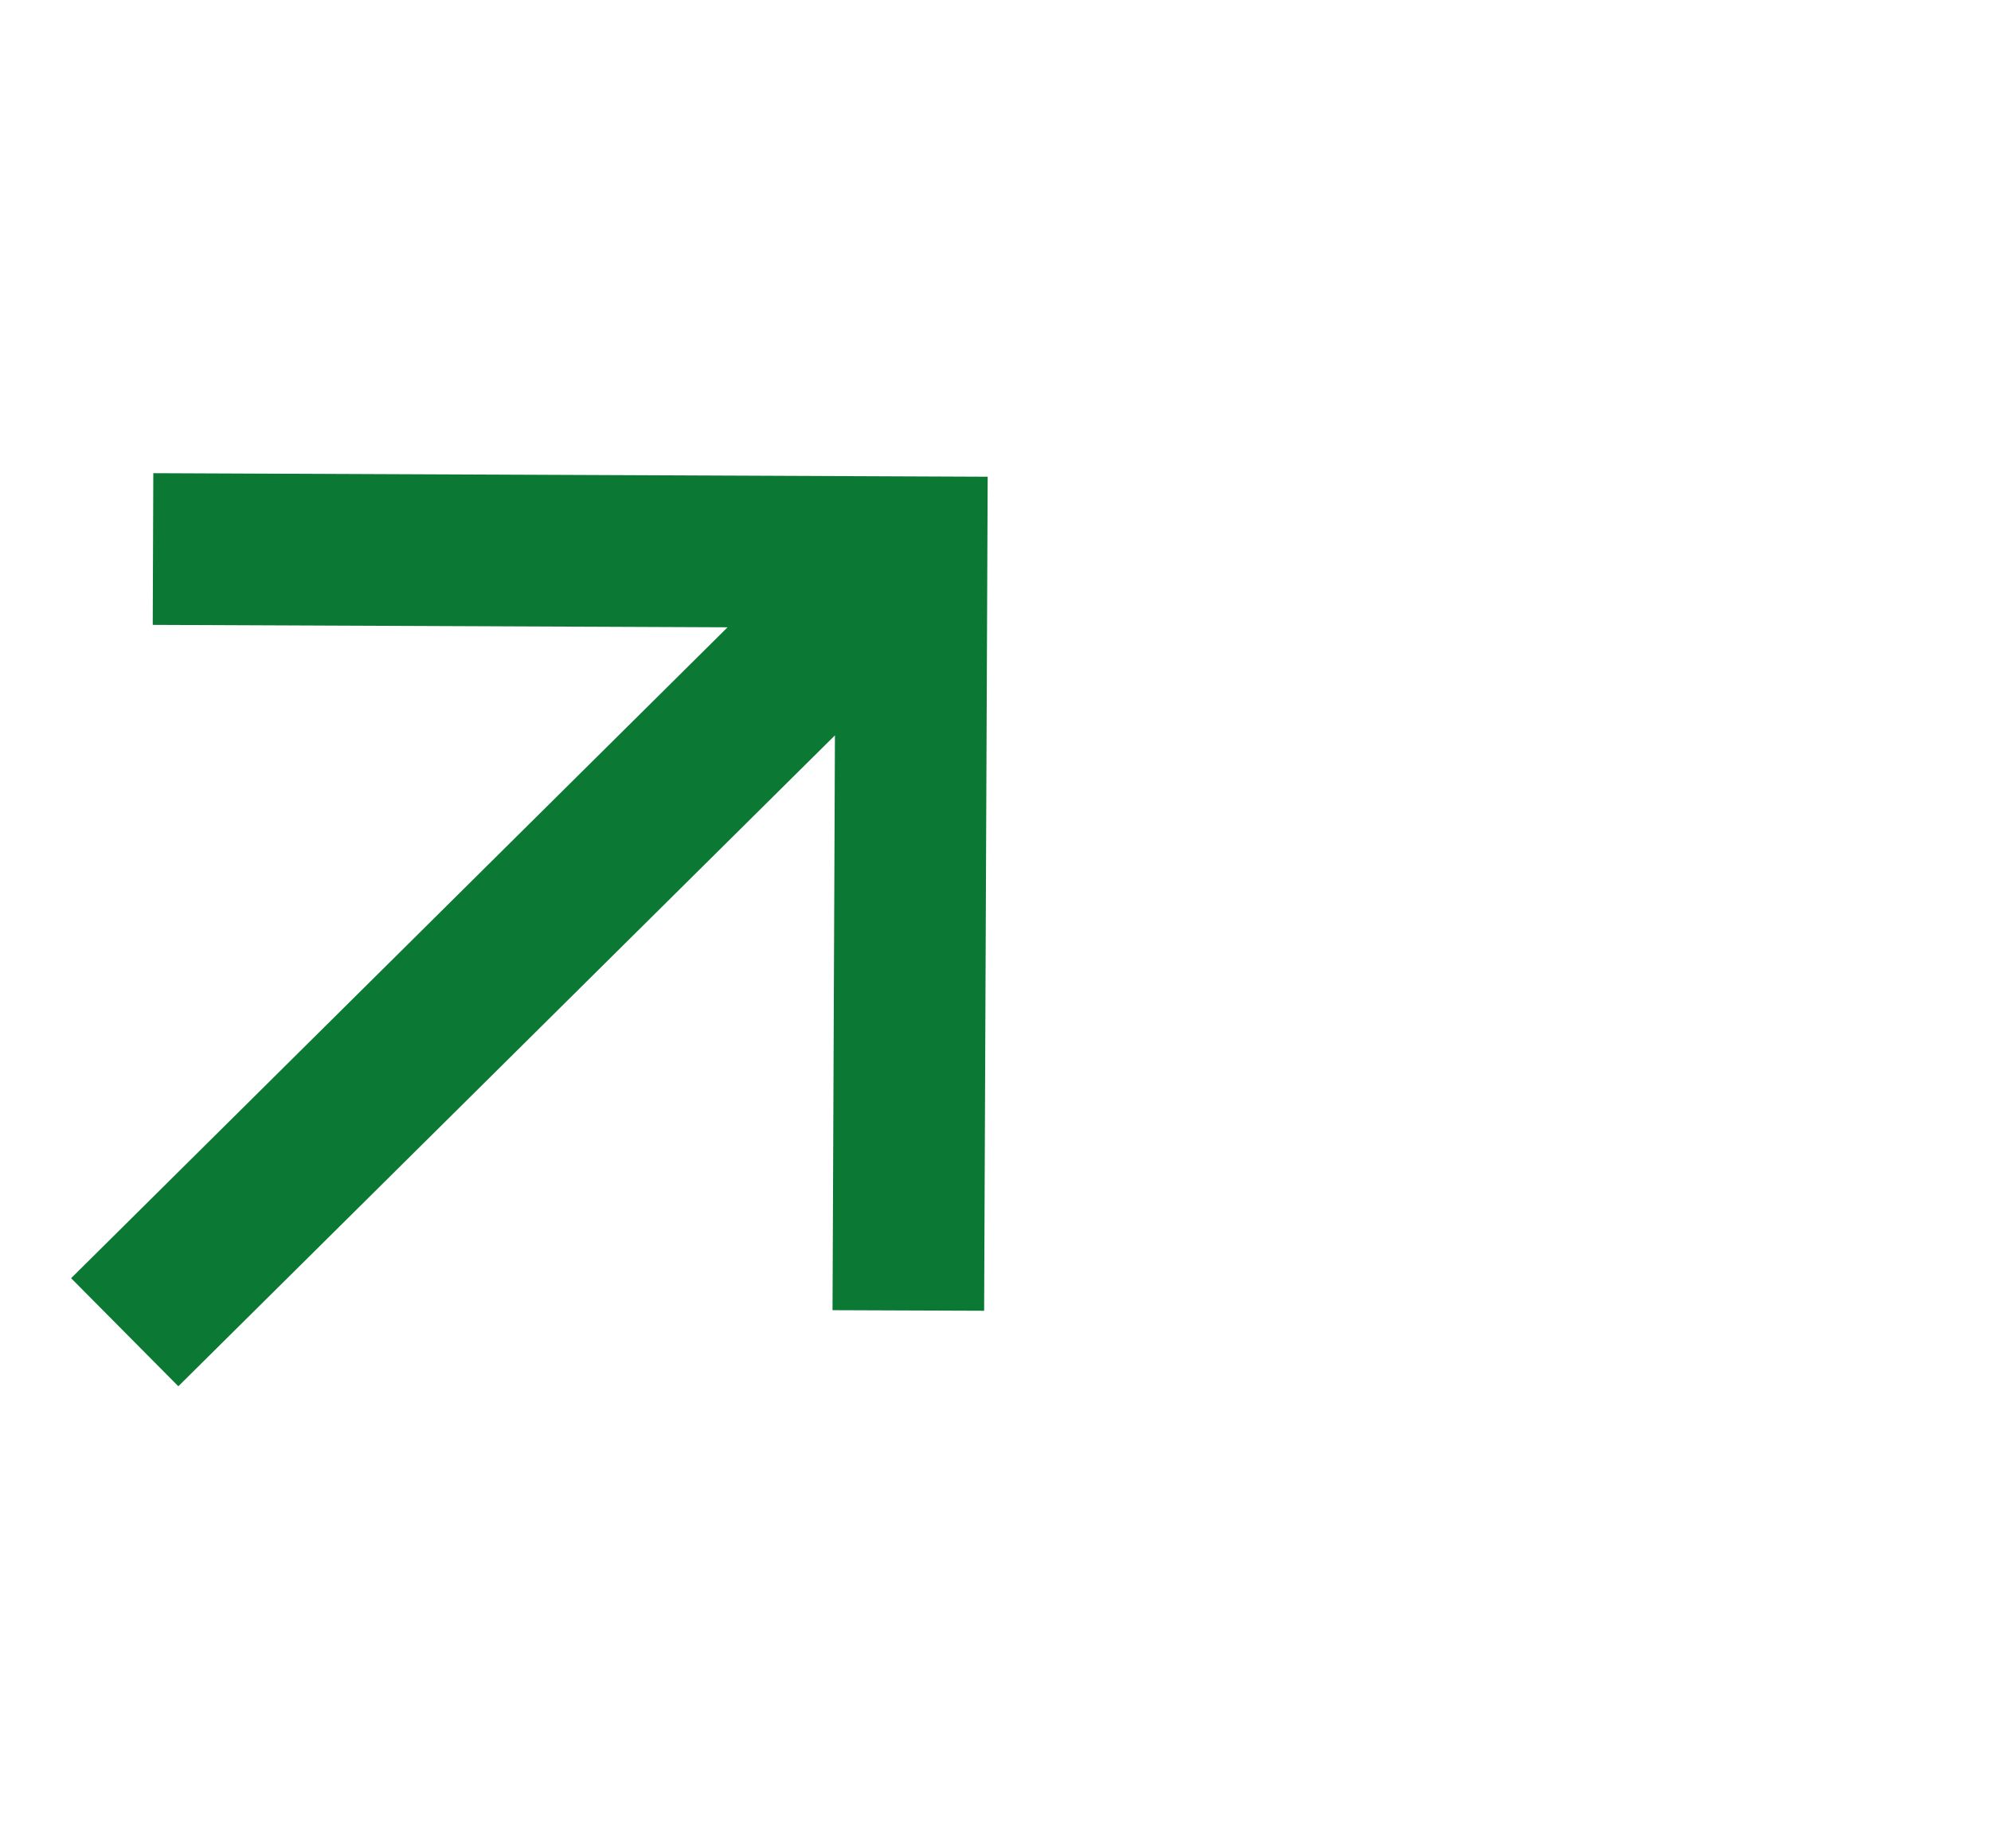 <svg width="14" height="13" viewBox="0 0 14 13" fill="none" xmlns="http://www.w3.org/2000/svg">
<g clip-path="url(#clip0_8_156)">
<path d="M5.871 5.172L1.254 9.75L0.5 8.99L5.116 4.412L1.074 4.395L1.078 3.328L6.945 3.353L6.92 9.219L5.854 9.215L5.871 5.172Z" fill="#0B7933"/>
</g>
<defs>
<clipPath id="clip0_8_156">
<rect width="13" height="12.8" fill="white" transform="matrix(1 0 0 -1 0.41 12.95)"/>
</clipPath>
</defs>
</svg>

